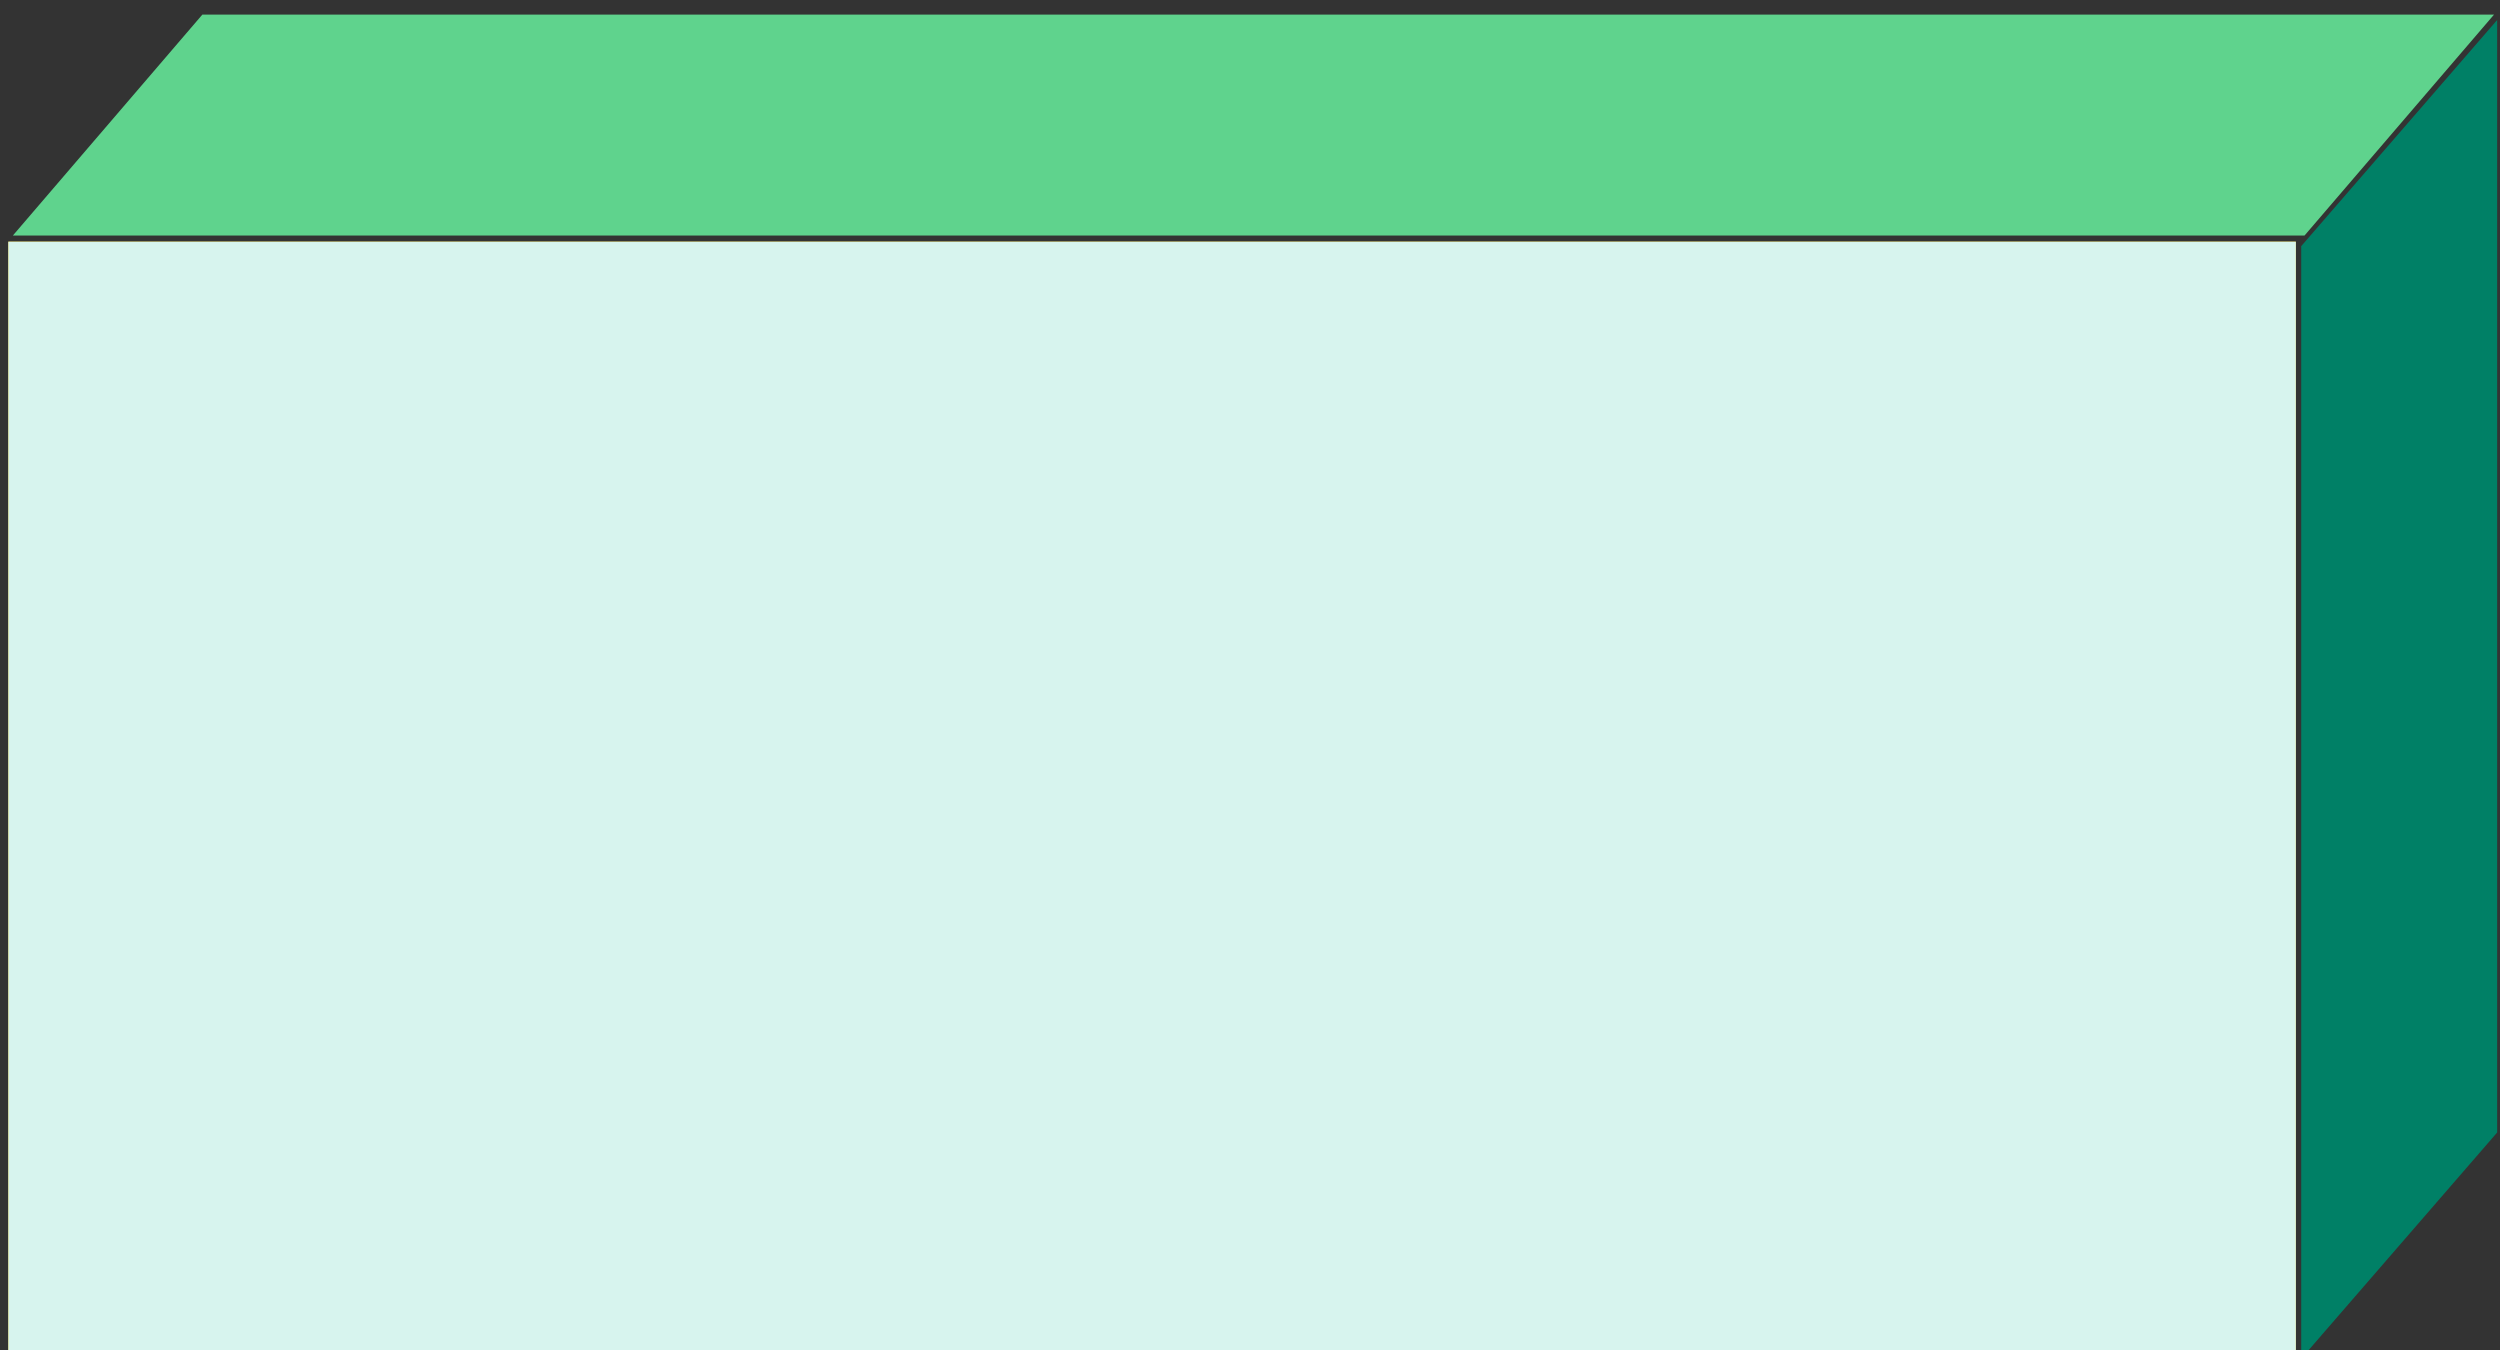 <?xml version="1.0" encoding="UTF-8" standalone="no"?>
<!-- Created with Inkscape (http://www.inkscape.org/) -->

<svg
   xmlns:dc="http://purl.org/dc/elements/1.1/"
   xmlns:cc="http://creativecommons.org/ns#"
   xmlns:rdf="http://www.w3.org/1999/02/22-rdf-syntax-ns#"
   xmlns:svg="http://www.w3.org/2000/svg"
   xmlns="http://www.w3.org/2000/svg"
   xmlns:sodipodi="http://sodipodi.sourceforge.net/DTD/sodipodi-0.dtd"
   xmlns:inkscape="http://www.inkscape.org/namespaces/inkscape"
   width="300"
   height="162"
   viewBox="0 0 300 162"
   id="svg2"
   version="1.1"
   inkscape:version="0.91 r13725"
   sodipodi:docname="box.svg">
  <rect x="0" y="0" width="300" height="162" fill="#333333" stroke="none"/>
  <defs
     id="defs4" />
  <sodipodi:namedview
     id="base"
     pagecolor="#ffffff"
     bordercolor="#666666"
     borderopacity="1.0"
     inkscape:pageopacity="0.0"
     inkscape:pageshadow="2"
     inkscape:zoom="2.0000001"
     inkscape:cx="16.232654"
     inkscape:cy="65.23864"
     inkscape:document-units="px"
     inkscape:current-layer="g4143"
     showgrid="false"
     units="px"
     inkscape:window-width="1440"
     inkscape:window-height="851"
     inkscape:window-x="0"
     inkscape:window-y="1"
     inkscape:window-maximized="1" />
  <g
     inkscape:label="Layer 1"
     inkscape:groupmode="layer"
     id="layer1"
     transform="translate(0,-890.362)">
    <rect
       style="fill:#000000;fill-opacity:0"
       id="rect4136"
       width="199"
       height="108"
       x="0"
       y="906.362" />
    <rect
       style="fill:#ffcc00;fill-opacity:1"
       id="rect4144"
       width="274.5"
       height="133"
       x="1"
       y="919.362" />
    <rect
       style="fill:#008066;fill-opacity:1"
       id="rect4141"
       width="35.897"
       height="133.5"
       x="421.597"
       y="1238.627"
       transform="matrix(0.655,-0.756,0,1,0,0)" />
  </g>
  <g
     transform="translate(0,-890.362)"
     id="g4143"
     inkscape:groupmode="layer"
     inkscape:label="Layer 1 copy">
    <rect
       y="906.362"
       x="0"
       height="108"
       width="199"
       id="rect4145"
       style="fill:#000000;fill-opacity:0" />
    <rect
       y="919.362"
       x="1"
       height="133"
       width="274.5"
       id="rect4147"
       style="fill:#d7f4ee;fill-opacity:1" />
    <rect
       y="1175.386"
       x="789.455"
       height="34.924"
       width="275"
       id="rect4149"
       style="fill:#5fd38d;fill-opacity:1"
       transform="matrix(1,0,-0.651,0.759,0,0)" />
  </g>
</svg>
